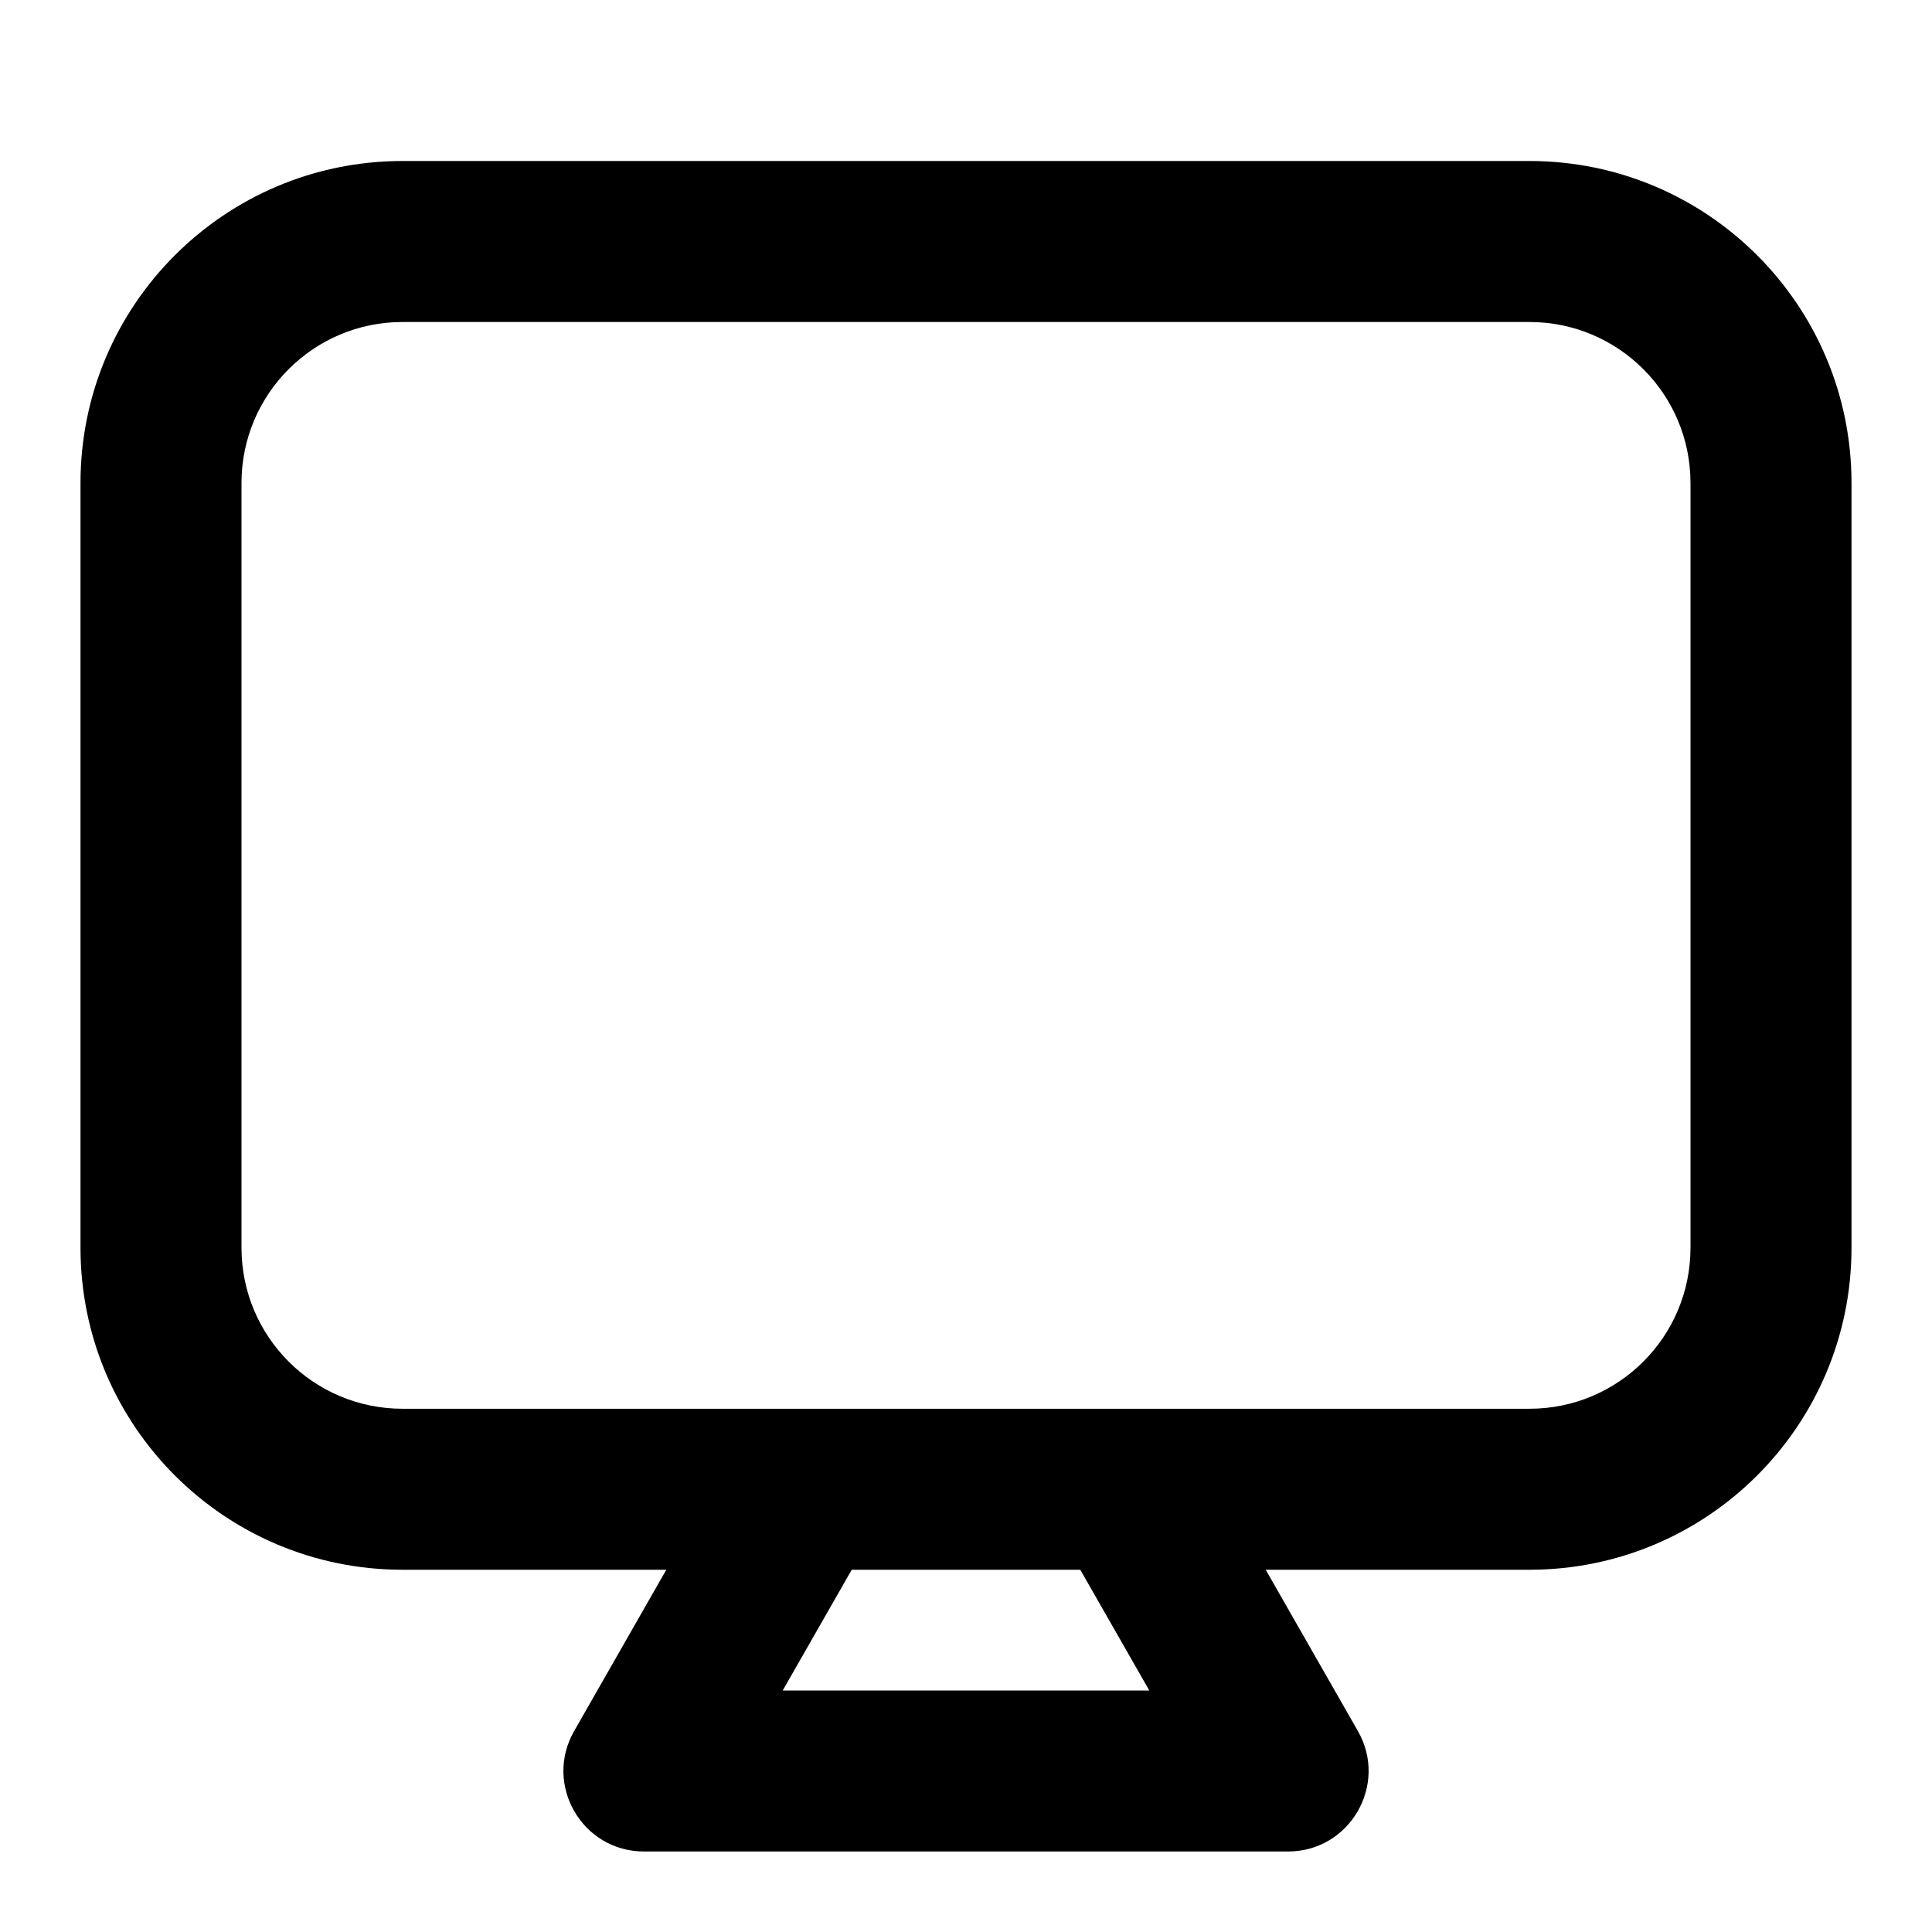 <svg xmlns="http://www.w3.org/2000/svg" xmlns:xlink="http://www.w3.org/1999/xlink" width="48" height="48" viewBox="0 0 48 48" fill="none">
<path d="M38 4L10 4C5.582 4 2 7.582 2 12L2 31C2 35.418 5.582 39 10 39L16.554 39L14.264 43.008C13.502 44.341 14.464 46 16 46L32 46C33.536 46 34.498 44.341 33.737 43.008L31.446 39L38 39C42.418 39 46 35.418 46 31L46 12C46 7.582 42.418 4 38 4ZM26.839 39L28.554 42L19.446 42L21.161 39L26.839 39ZM20 35L38 35C40.209 35 42 33.209 42 31L42 12C42 9.791 40.209 8 38 8L10 8C7.791 8 6 9.791 6 12L6 31C6 33.209 7.791 35 10 35L20 35Z" fill-rule="evenodd"  fill="#000000" >
</path>
</svg>
